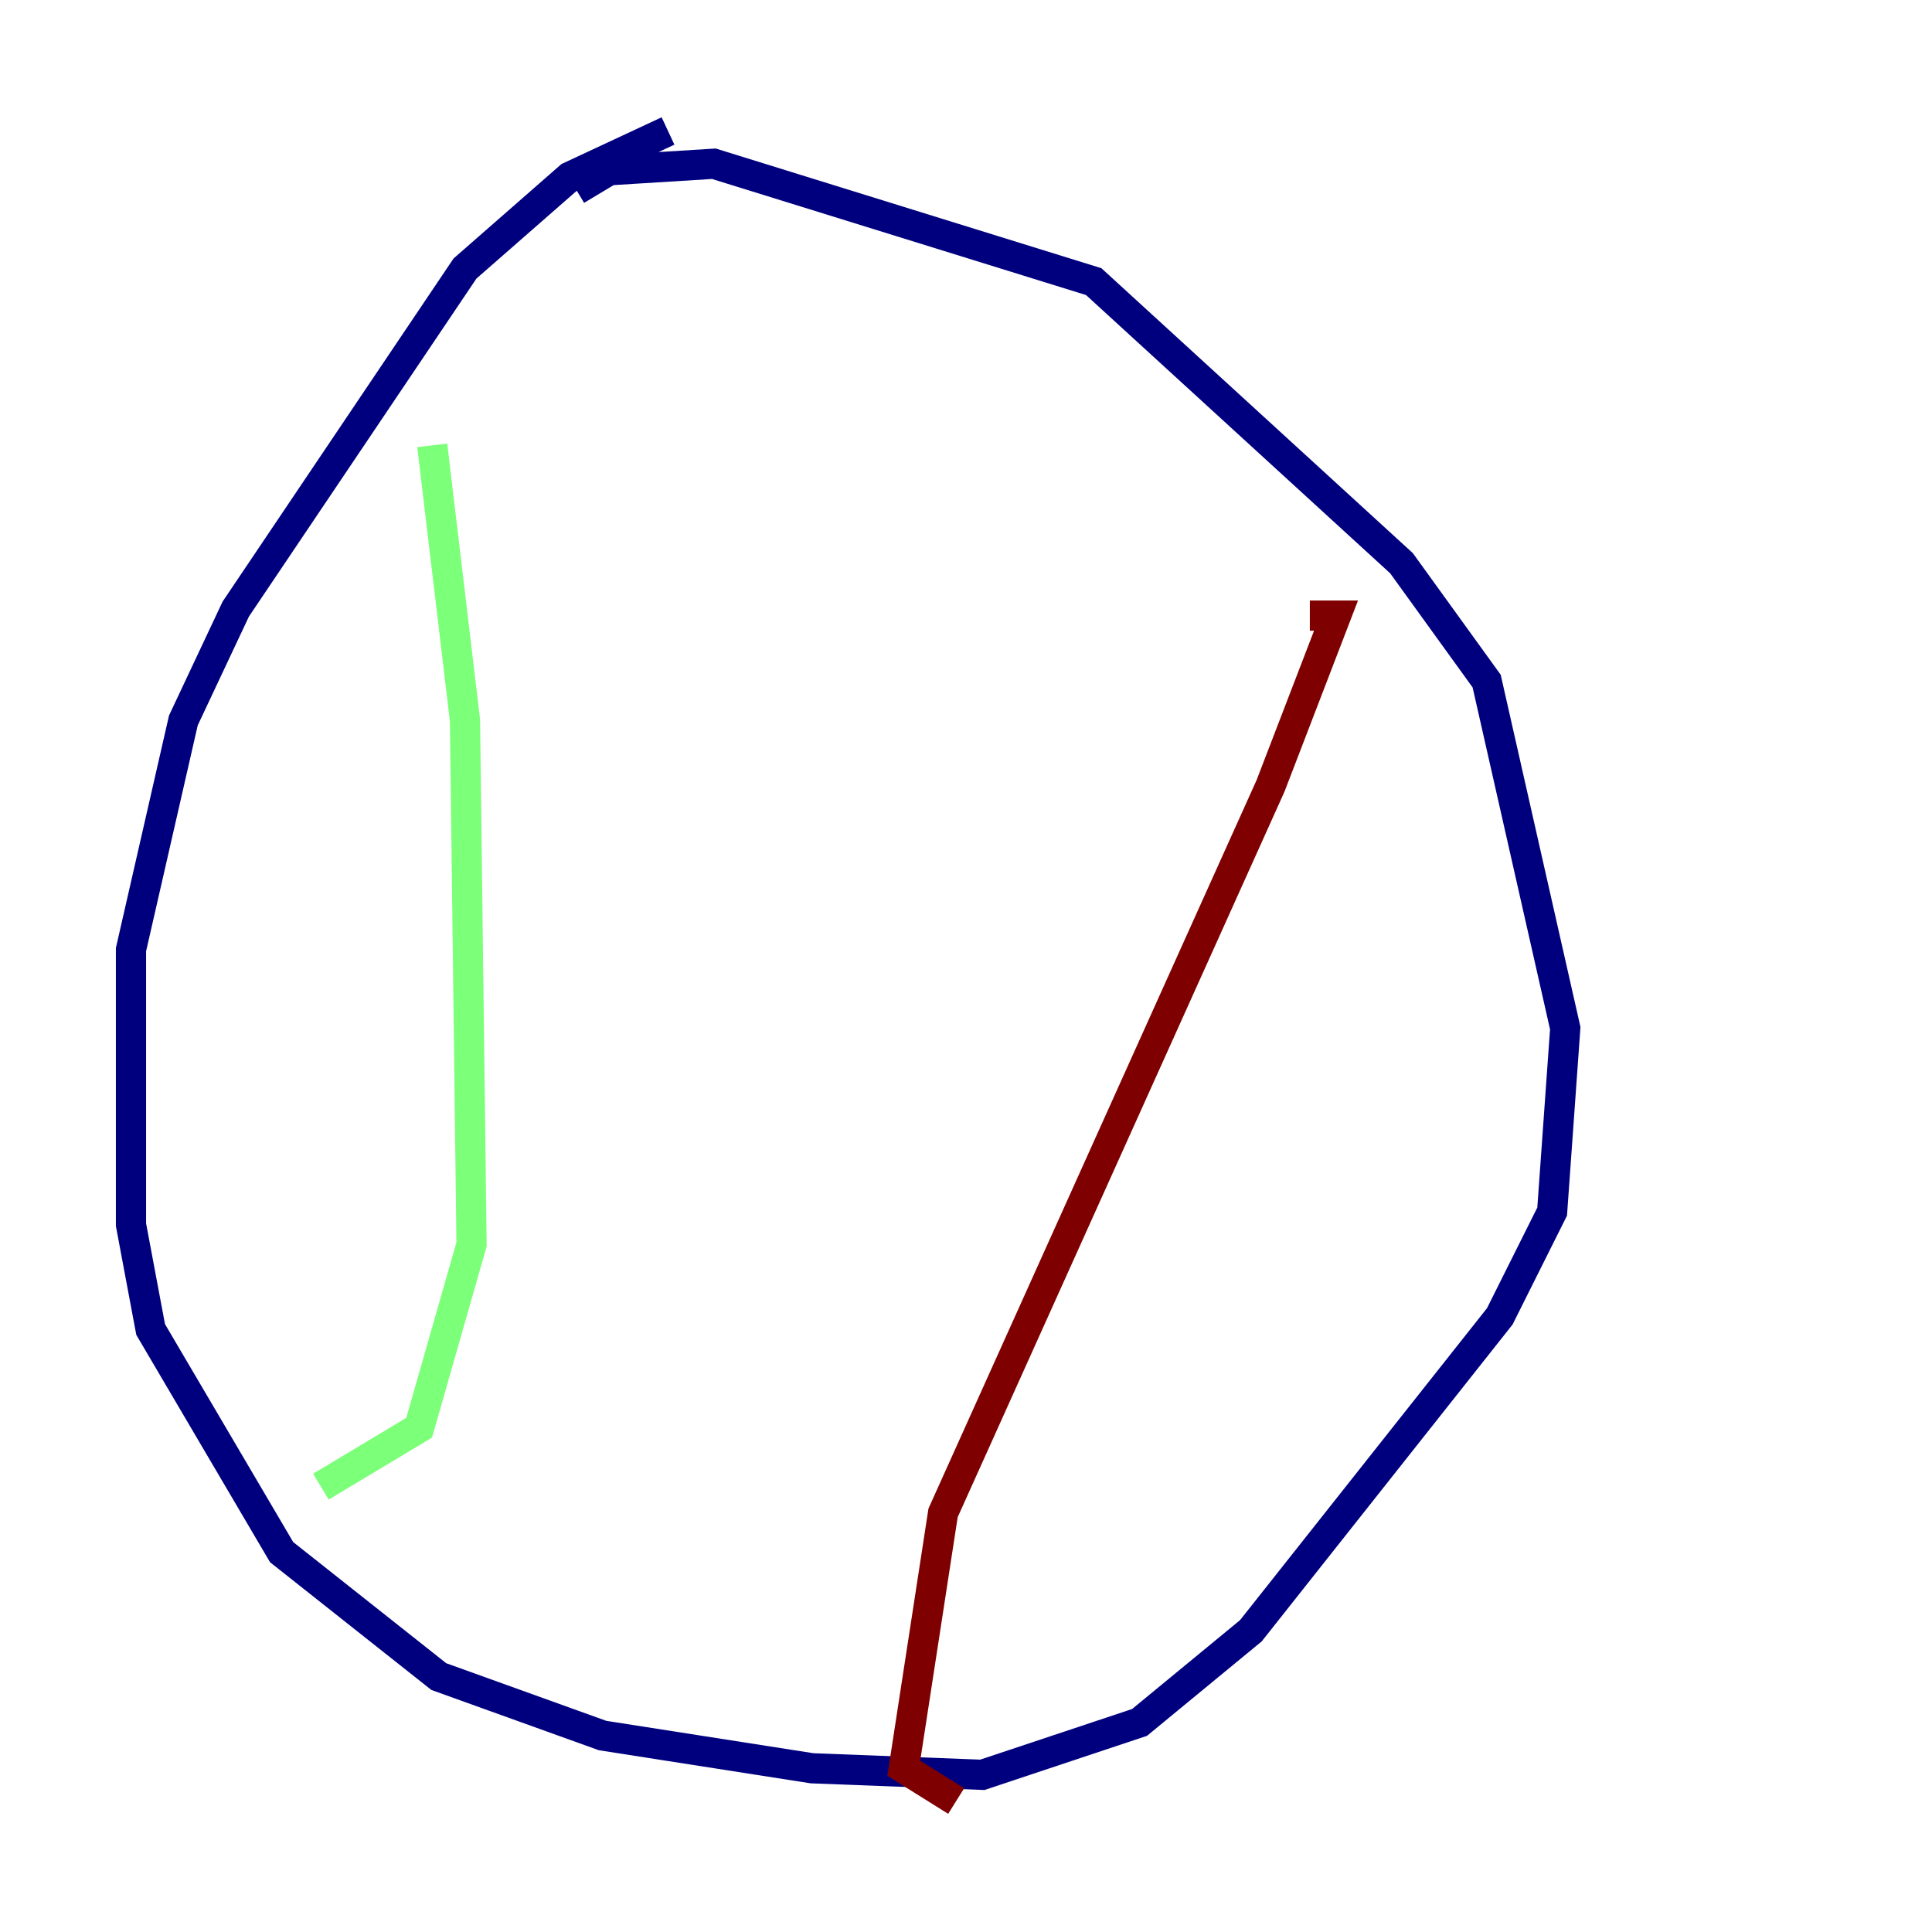 <?xml version="1.0" encoding="utf-8" ?>
<svg baseProfile="tiny" height="128" version="1.2" viewBox="0,0,128,128" width="128" xmlns="http://www.w3.org/2000/svg" xmlns:ev="http://www.w3.org/2001/xml-events" xmlns:xlink="http://www.w3.org/1999/xlink"><defs /><polyline fill="none" points="44.258,8.678 37.749,11.715 30.807,17.79 15.62,40.352 12.149,47.729 8.678,62.915 8.678,81.139 9.98,88.081 18.658,102.834 29.071,111.078 39.919,114.983 53.803,117.153 65.085,117.586 75.498,114.115 82.875,108.041 99.363,87.214 102.834,80.271 103.702,68.122 98.495,45.125 92.854,37.315 72.461,18.658 47.295,10.848 40.352,11.281 38.183,12.583" stroke="#00007f" stroke-width="2" /><polyline fill="none" points="28.637,29.505 30.807,47.729 31.241,82.441 27.77,94.59 21.261,98.495" stroke="#7cff79" stroke-width="2" /><polyline fill="none" points="86.78,40.786 88.515,40.786 84.176,52.068 62.481,100.231 59.878,117.153 63.349,119.322" stroke="#7f0000" stroke-width="2" /></svg>